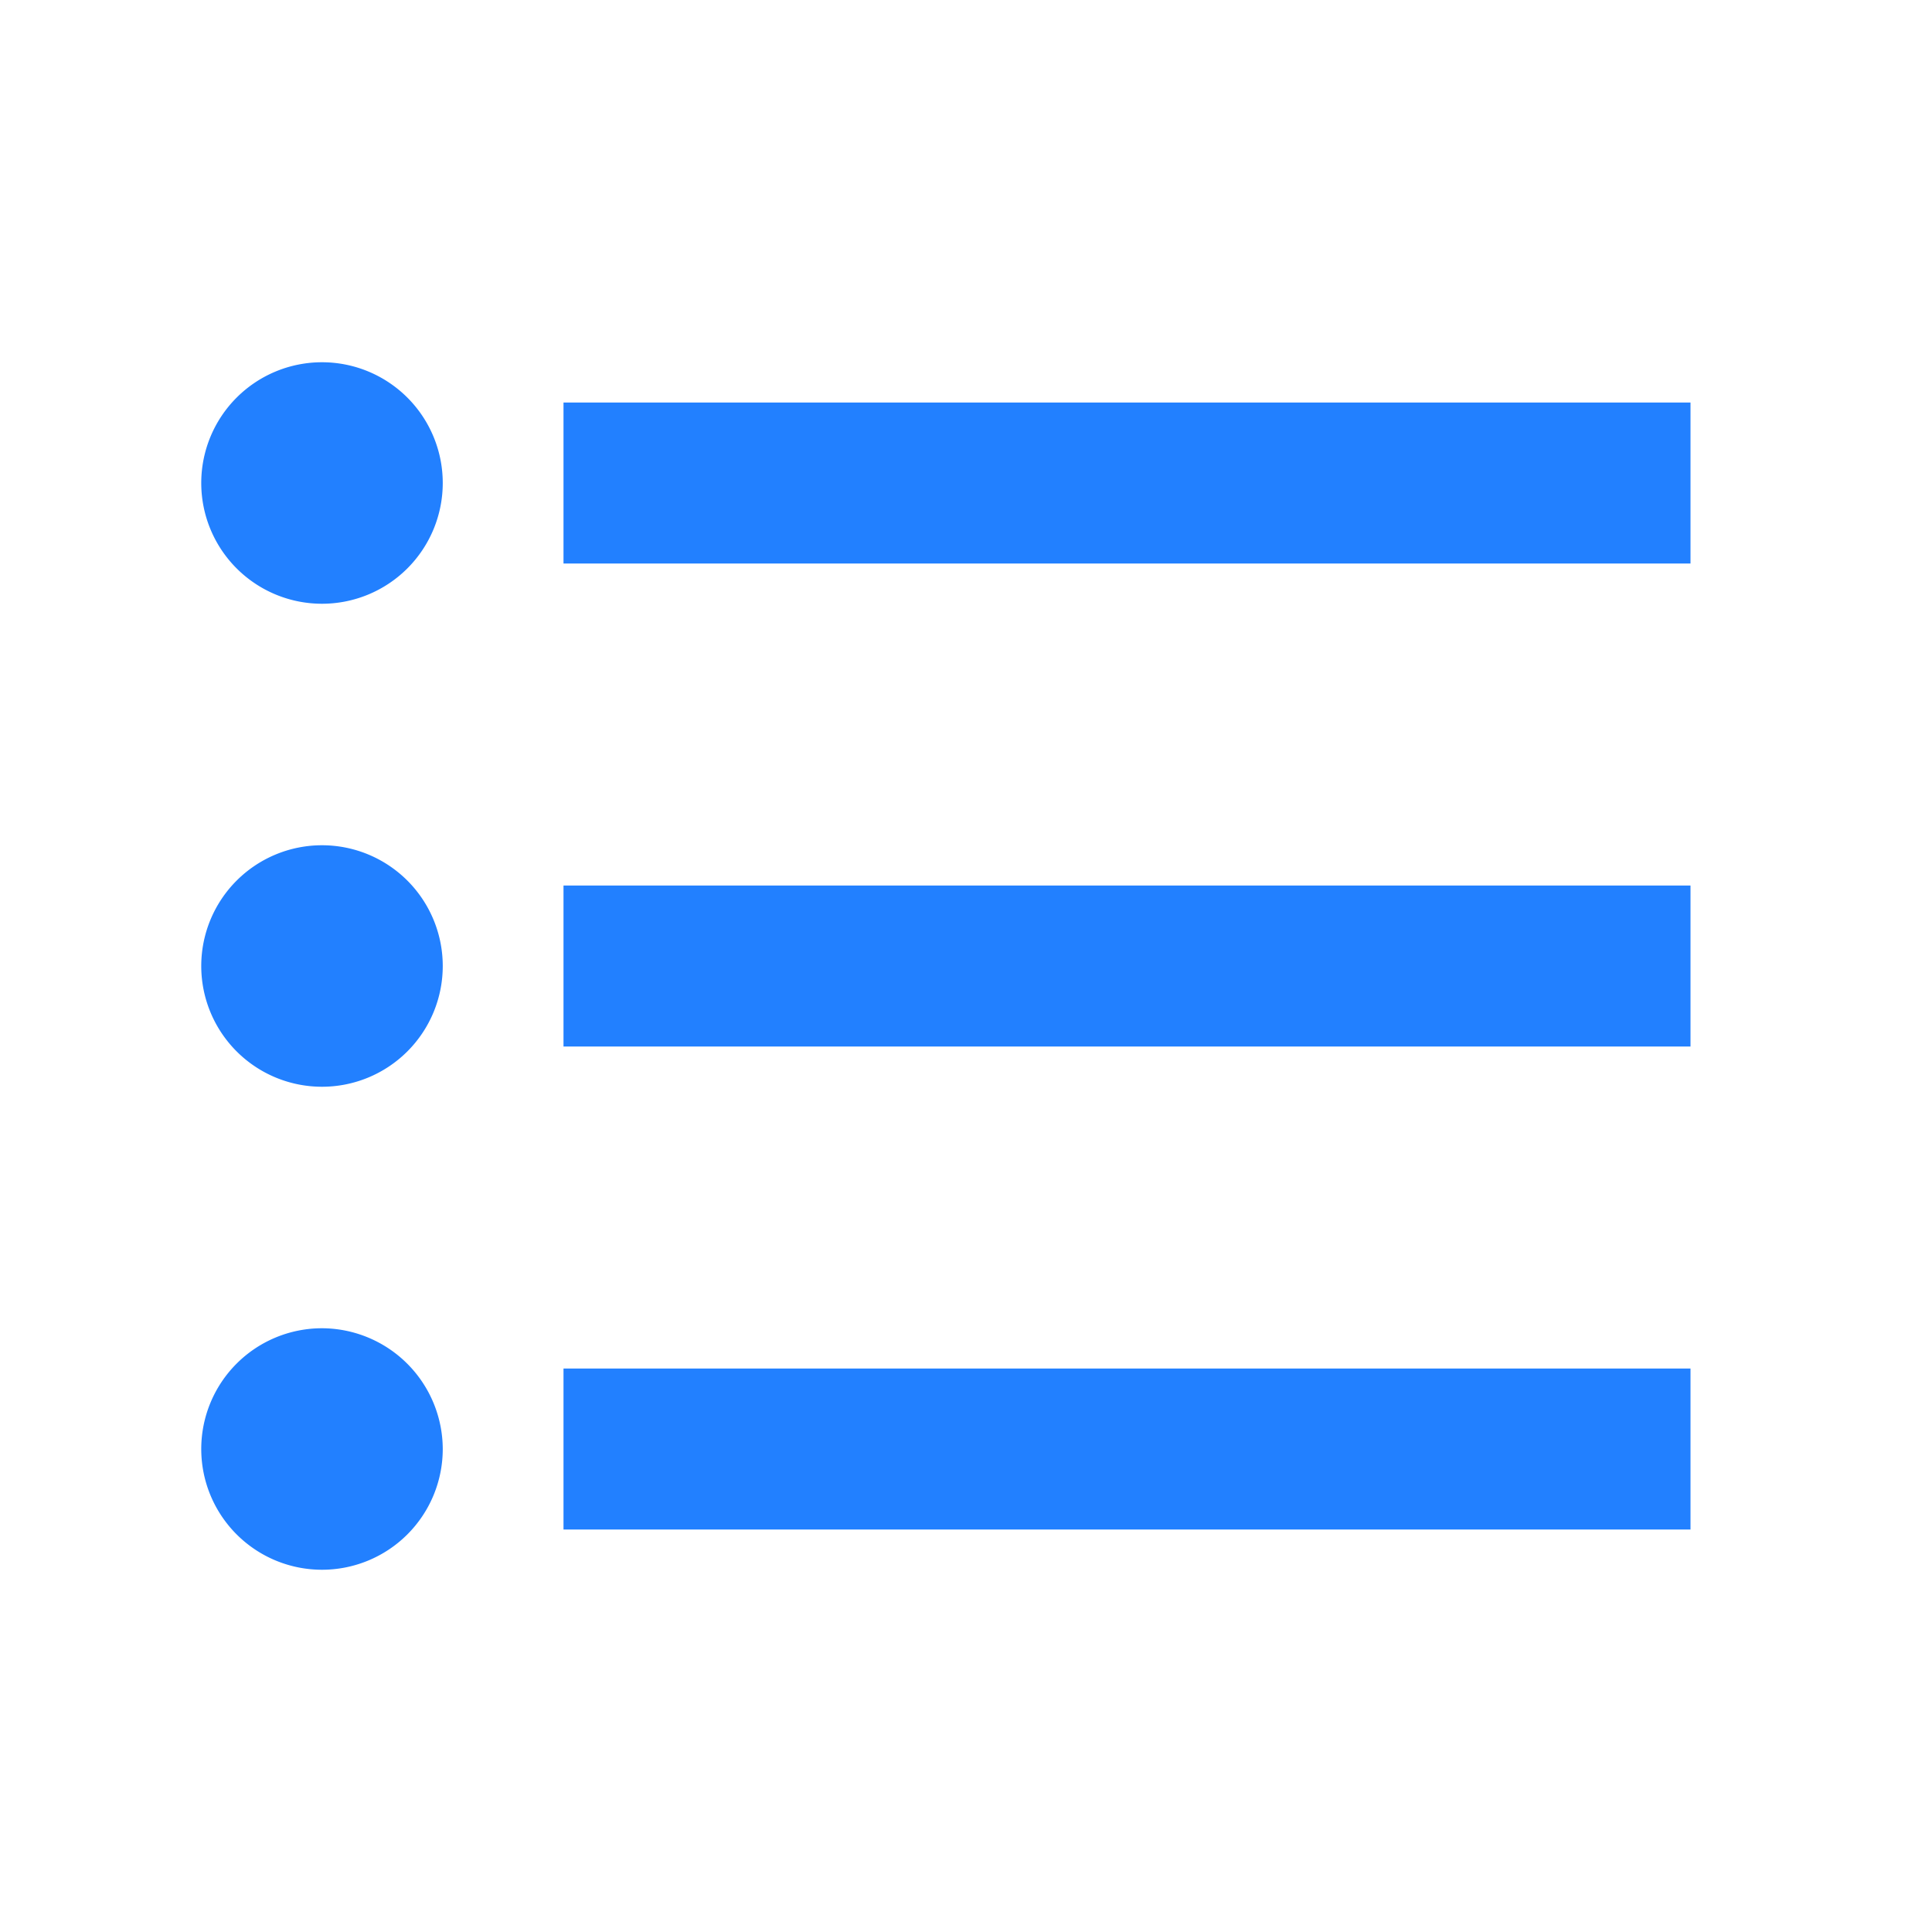 <svg xmlns="http://www.w3.org/2000/svg" width="48" height="48" viewBox="0 0 48 48">
    <defs>
        <style>
            .cls-1{fill:#2280ff}.cls-2{fill:none}
        </style>
    </defs>
    <g id="lists">
        <path id="Path_261" d="M5.5 16.5a3 3 0 1 0 3 3 3 3 0 0 0-3-3zm0-12a3 3 0 1 0 3 3 3 3 0 0 0-3-3zm0 24a3 3 0 1 0 3 3 3.009 3.009 0 0 0-3-3zm6 5h28v-4h-28zm0-12h28v-4h-28zm0-16v4h28v-4z" class="cls-1" data-name="Path 261" transform="translate(2.5 4.5)"/>
        <path id="Path_262" d="M0 0h48v48H0z" class="cls-2" data-name="Path 262"/>
    </g>
</svg>
